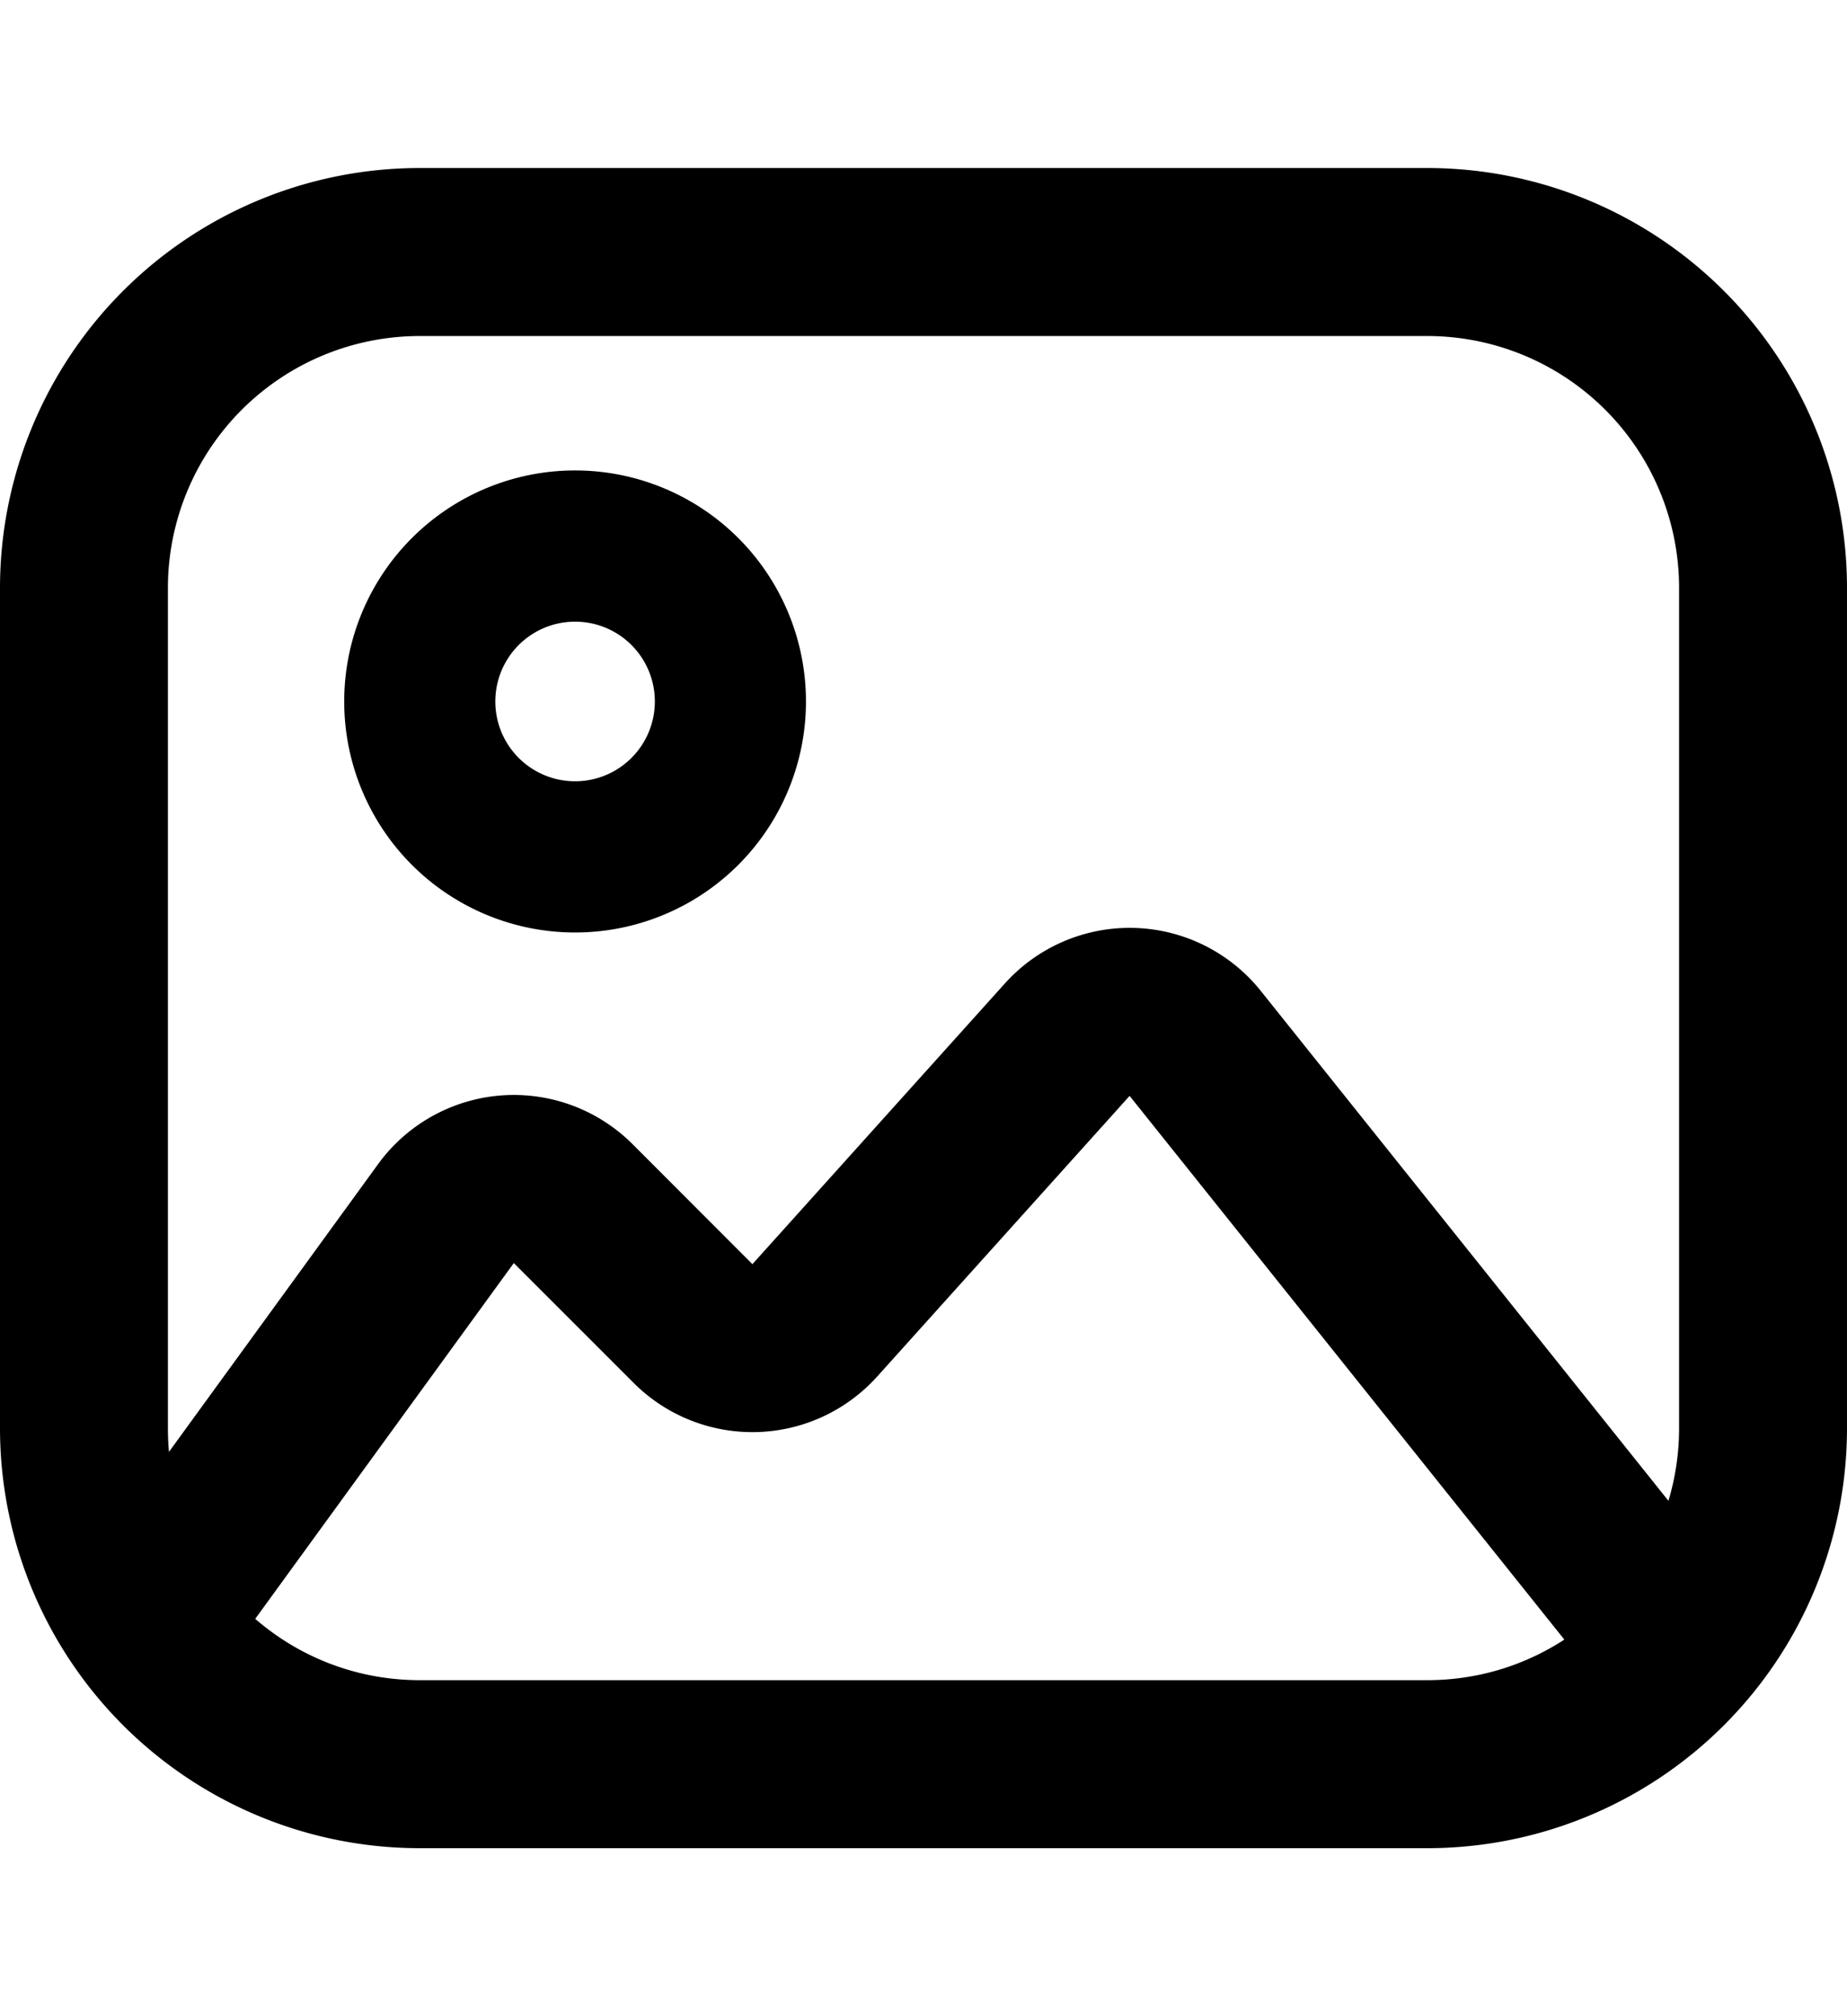 <svg width="22" height="24" viewBox="0 0 22 24" fill="none" xmlns="http://www.w3.org/2000/svg"><path fill-rule="evenodd" clip-rule="evenodd" d="M6.85 5.6a2.75 2.75 0 1 0 0 5.5 2.75 2.75 0 0 0 0-5.5zM5.9 8.35a.95.95 0 1 1 1.9 0 .95.95 0 0 1-1.9 0z" fill="currentColor"/><path fill-rule="evenodd" clip-rule="evenodd" d="M5 2a5 5 0 0 0-5 5v10a5 5 0 0 0 5 5h12a5 5 0 0 0 5-5V7a5 5 0 0 0-5-5H5zm12 2H5a3 3 0 0 0-3 3v10c0 .095.004.19.013.282l2.49-3.424a2 2 0 0 1 3.032-.238l1.427 1.428 3.007-3.341a2 2 0 0 1 3.048.088l4.856 6.07A3 3 0 0 0 20 17V7a3 3 0 0 0-3-3zM5 20c-.75 0-1.435-.275-1.96-.73l3.08-4.235 1.428 1.427a2 2 0 0 0 2.9-.076l3.007-3.341 5.178 6.472c-.47.306-1.03.483-1.633.483H5z" fill="currentColor"/></svg>